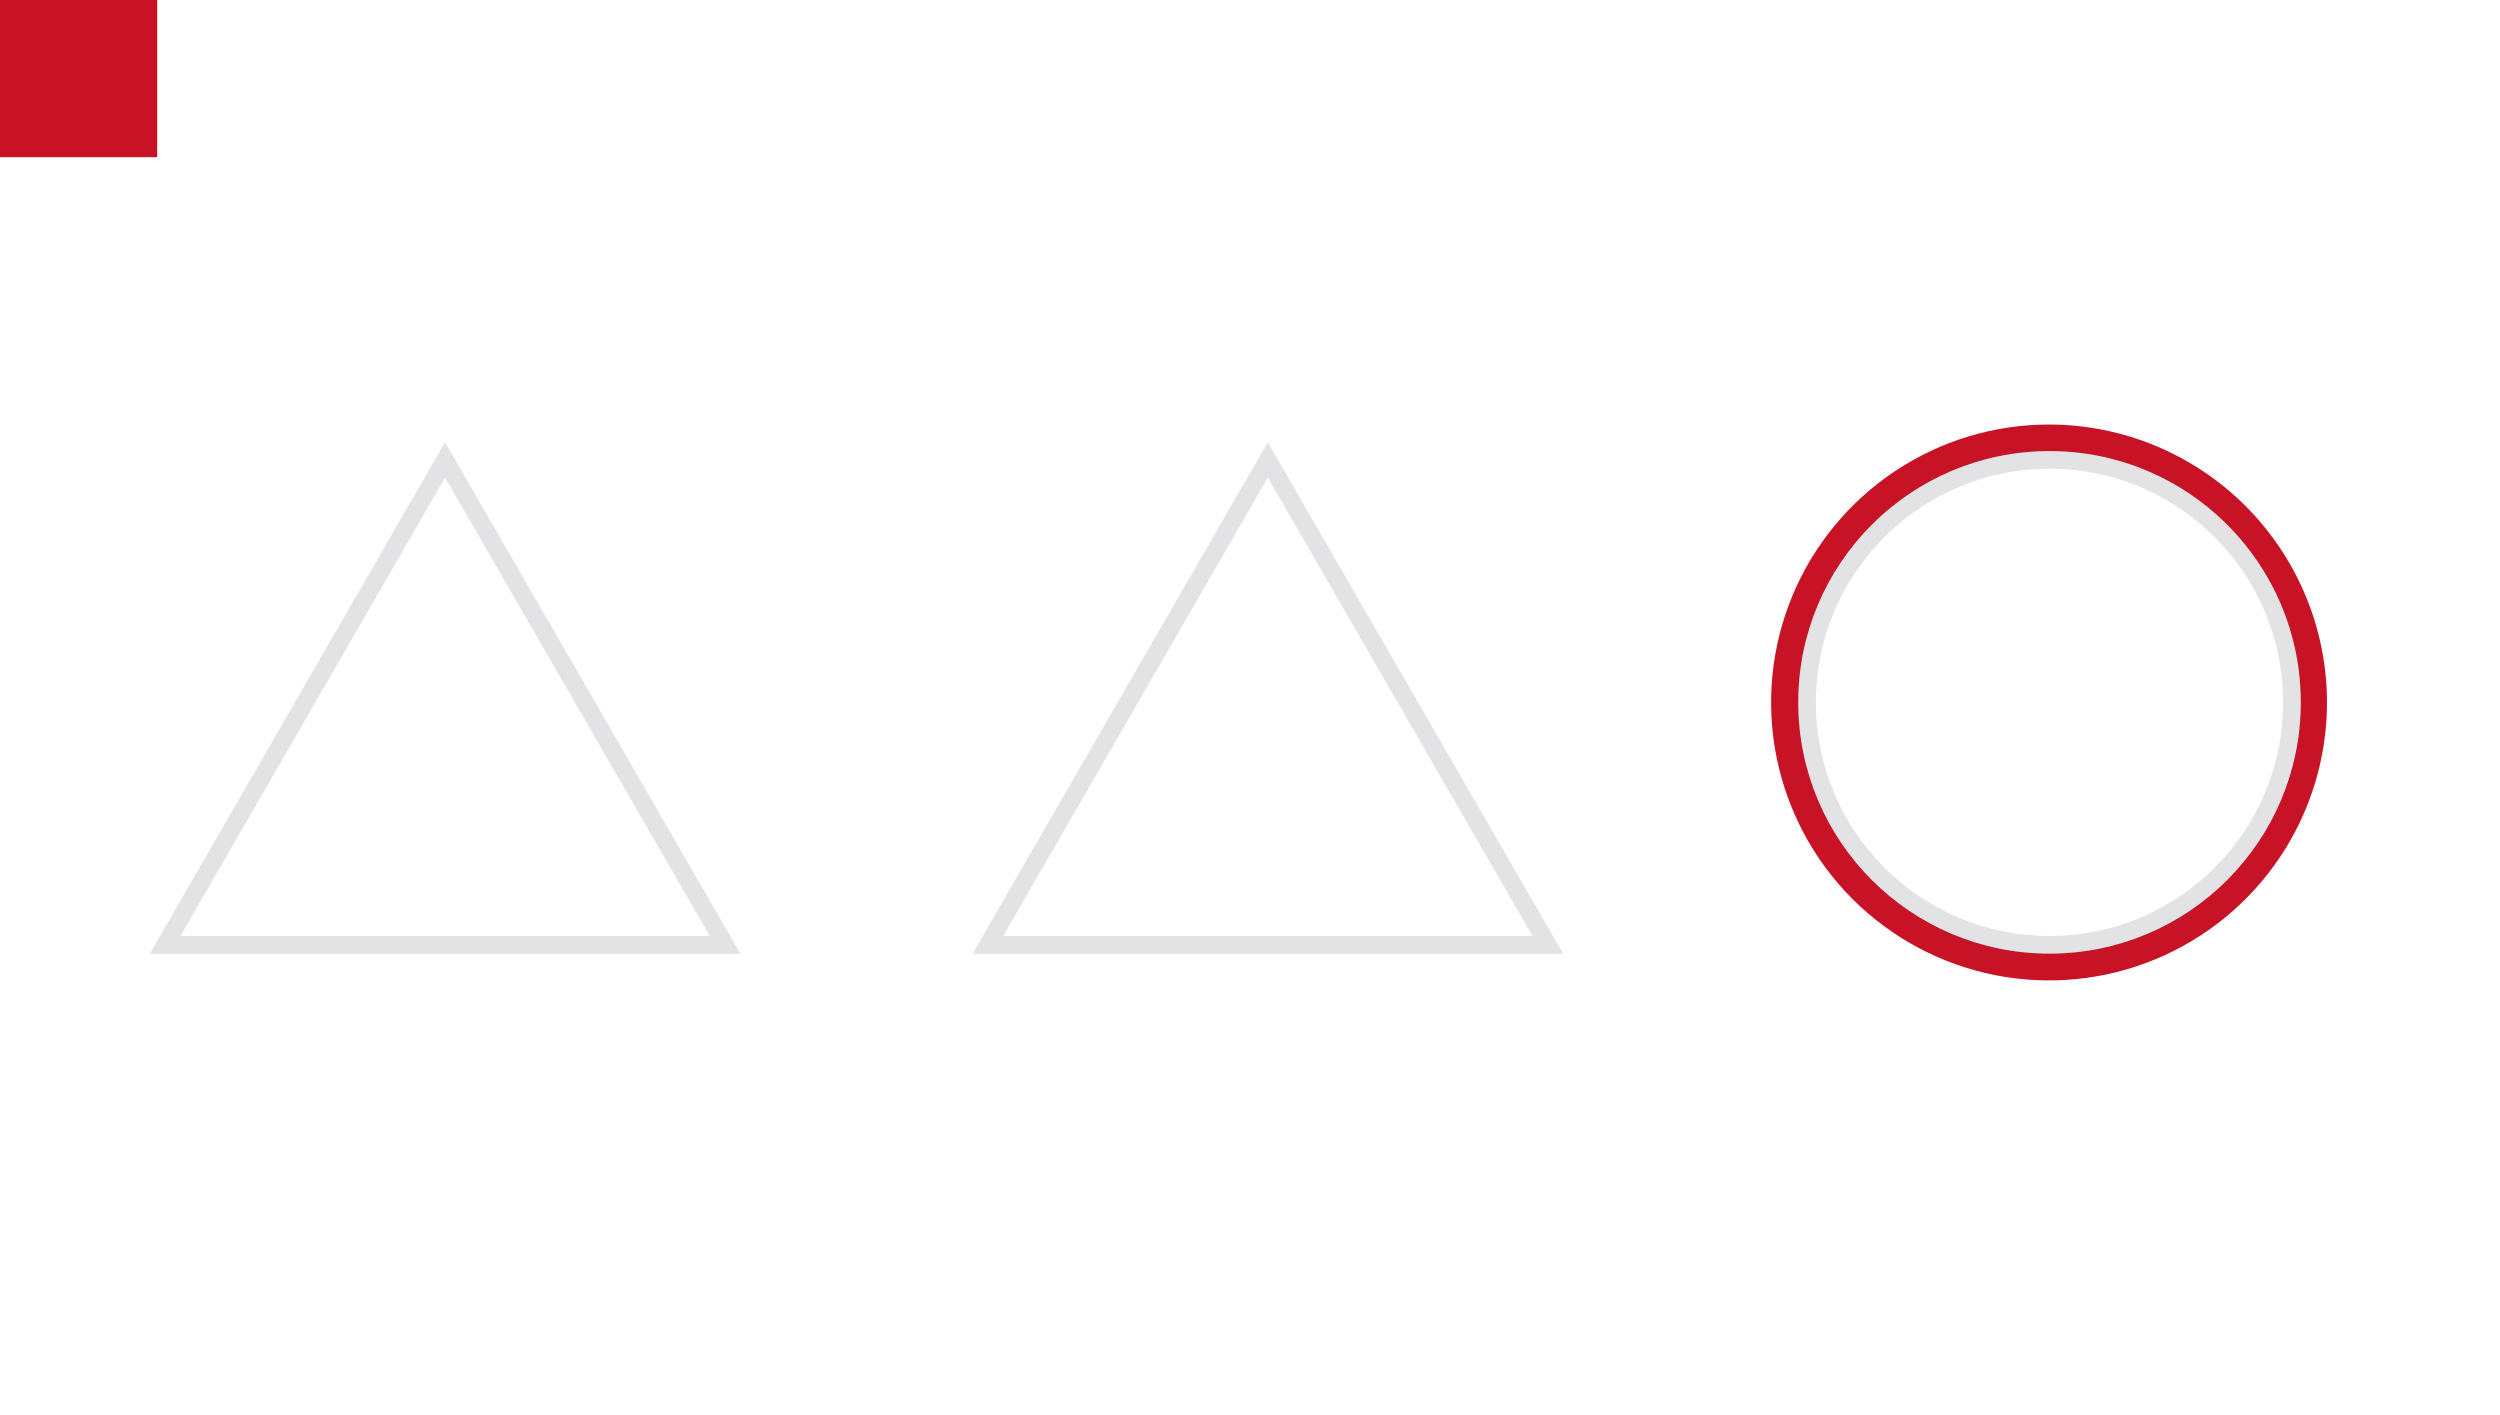 <svg width="212" height="120" viewBox="0 0 212 120" fill="none" xmlns="http://www.w3.org/2000/svg">
<path d="M173.769 39C177.838 39 181.816 40.207 185.199 42.467C188.582 44.728 191.218 47.941 192.775 51.7C194.331 55.46 194.738 59.596 193.943 63.587C193.149 67.577 191.189 71.242 188.311 74.119C185.433 76.995 181.767 78.953 177.776 79.746C173.785 80.538 169.649 80.13 165.891 78.571C162.132 77.013 158.92 74.375 156.661 70.991C154.402 67.607 153.197 63.629 153.199 59.56C153.198 56.859 153.729 54.184 154.763 51.688C155.796 49.193 157.311 46.925 159.222 45.015C161.132 43.106 163.401 41.592 165.897 40.559C168.393 39.527 171.068 38.997 173.769 39V39ZM173.769 36C169.107 35.998 164.549 37.379 160.671 39.968C156.793 42.557 153.771 46.238 151.986 50.545C150.2 54.853 149.733 59.593 150.642 64.166C151.551 68.739 153.796 72.94 157.093 76.237C160.39 79.533 164.591 81.778 169.164 82.688C173.737 83.597 178.477 83.129 182.784 81.344C187.091 79.559 190.772 76.536 193.361 72.659C195.951 68.781 197.331 64.223 197.329 59.56C197.322 53.314 194.837 47.326 190.42 42.909C186.003 38.493 180.016 36.008 173.769 36V36Z" fill="#C81326"/>
<path d="M37.74 39L14 80.13H61.49L37.74 39Z" stroke="#E3E3E5" stroke-width="1.5" stroke-miterlimit="10" stroke-linecap="round"/>
<path d="M107.51 39L83.769 80.13H131.26L107.51 39Z" stroke="#E3E3E5" stroke-width="1.5" stroke-miterlimit="10" stroke-linecap="round"/>
<path d="M173.799 80.12C185.154 80.12 194.359 70.915 194.359 59.56C194.359 48.205 185.154 39 173.799 39C162.444 39 153.239 48.205 153.239 59.56C153.239 70.915 162.444 80.12 173.799 80.12Z" stroke="#E3E3E5" stroke-width="1.5" stroke-miterlimit="10" stroke-linecap="round"/>
<path d="M13.33 0H0V13.33H13.33V0Z" fill="#C81326"/>
</svg>
